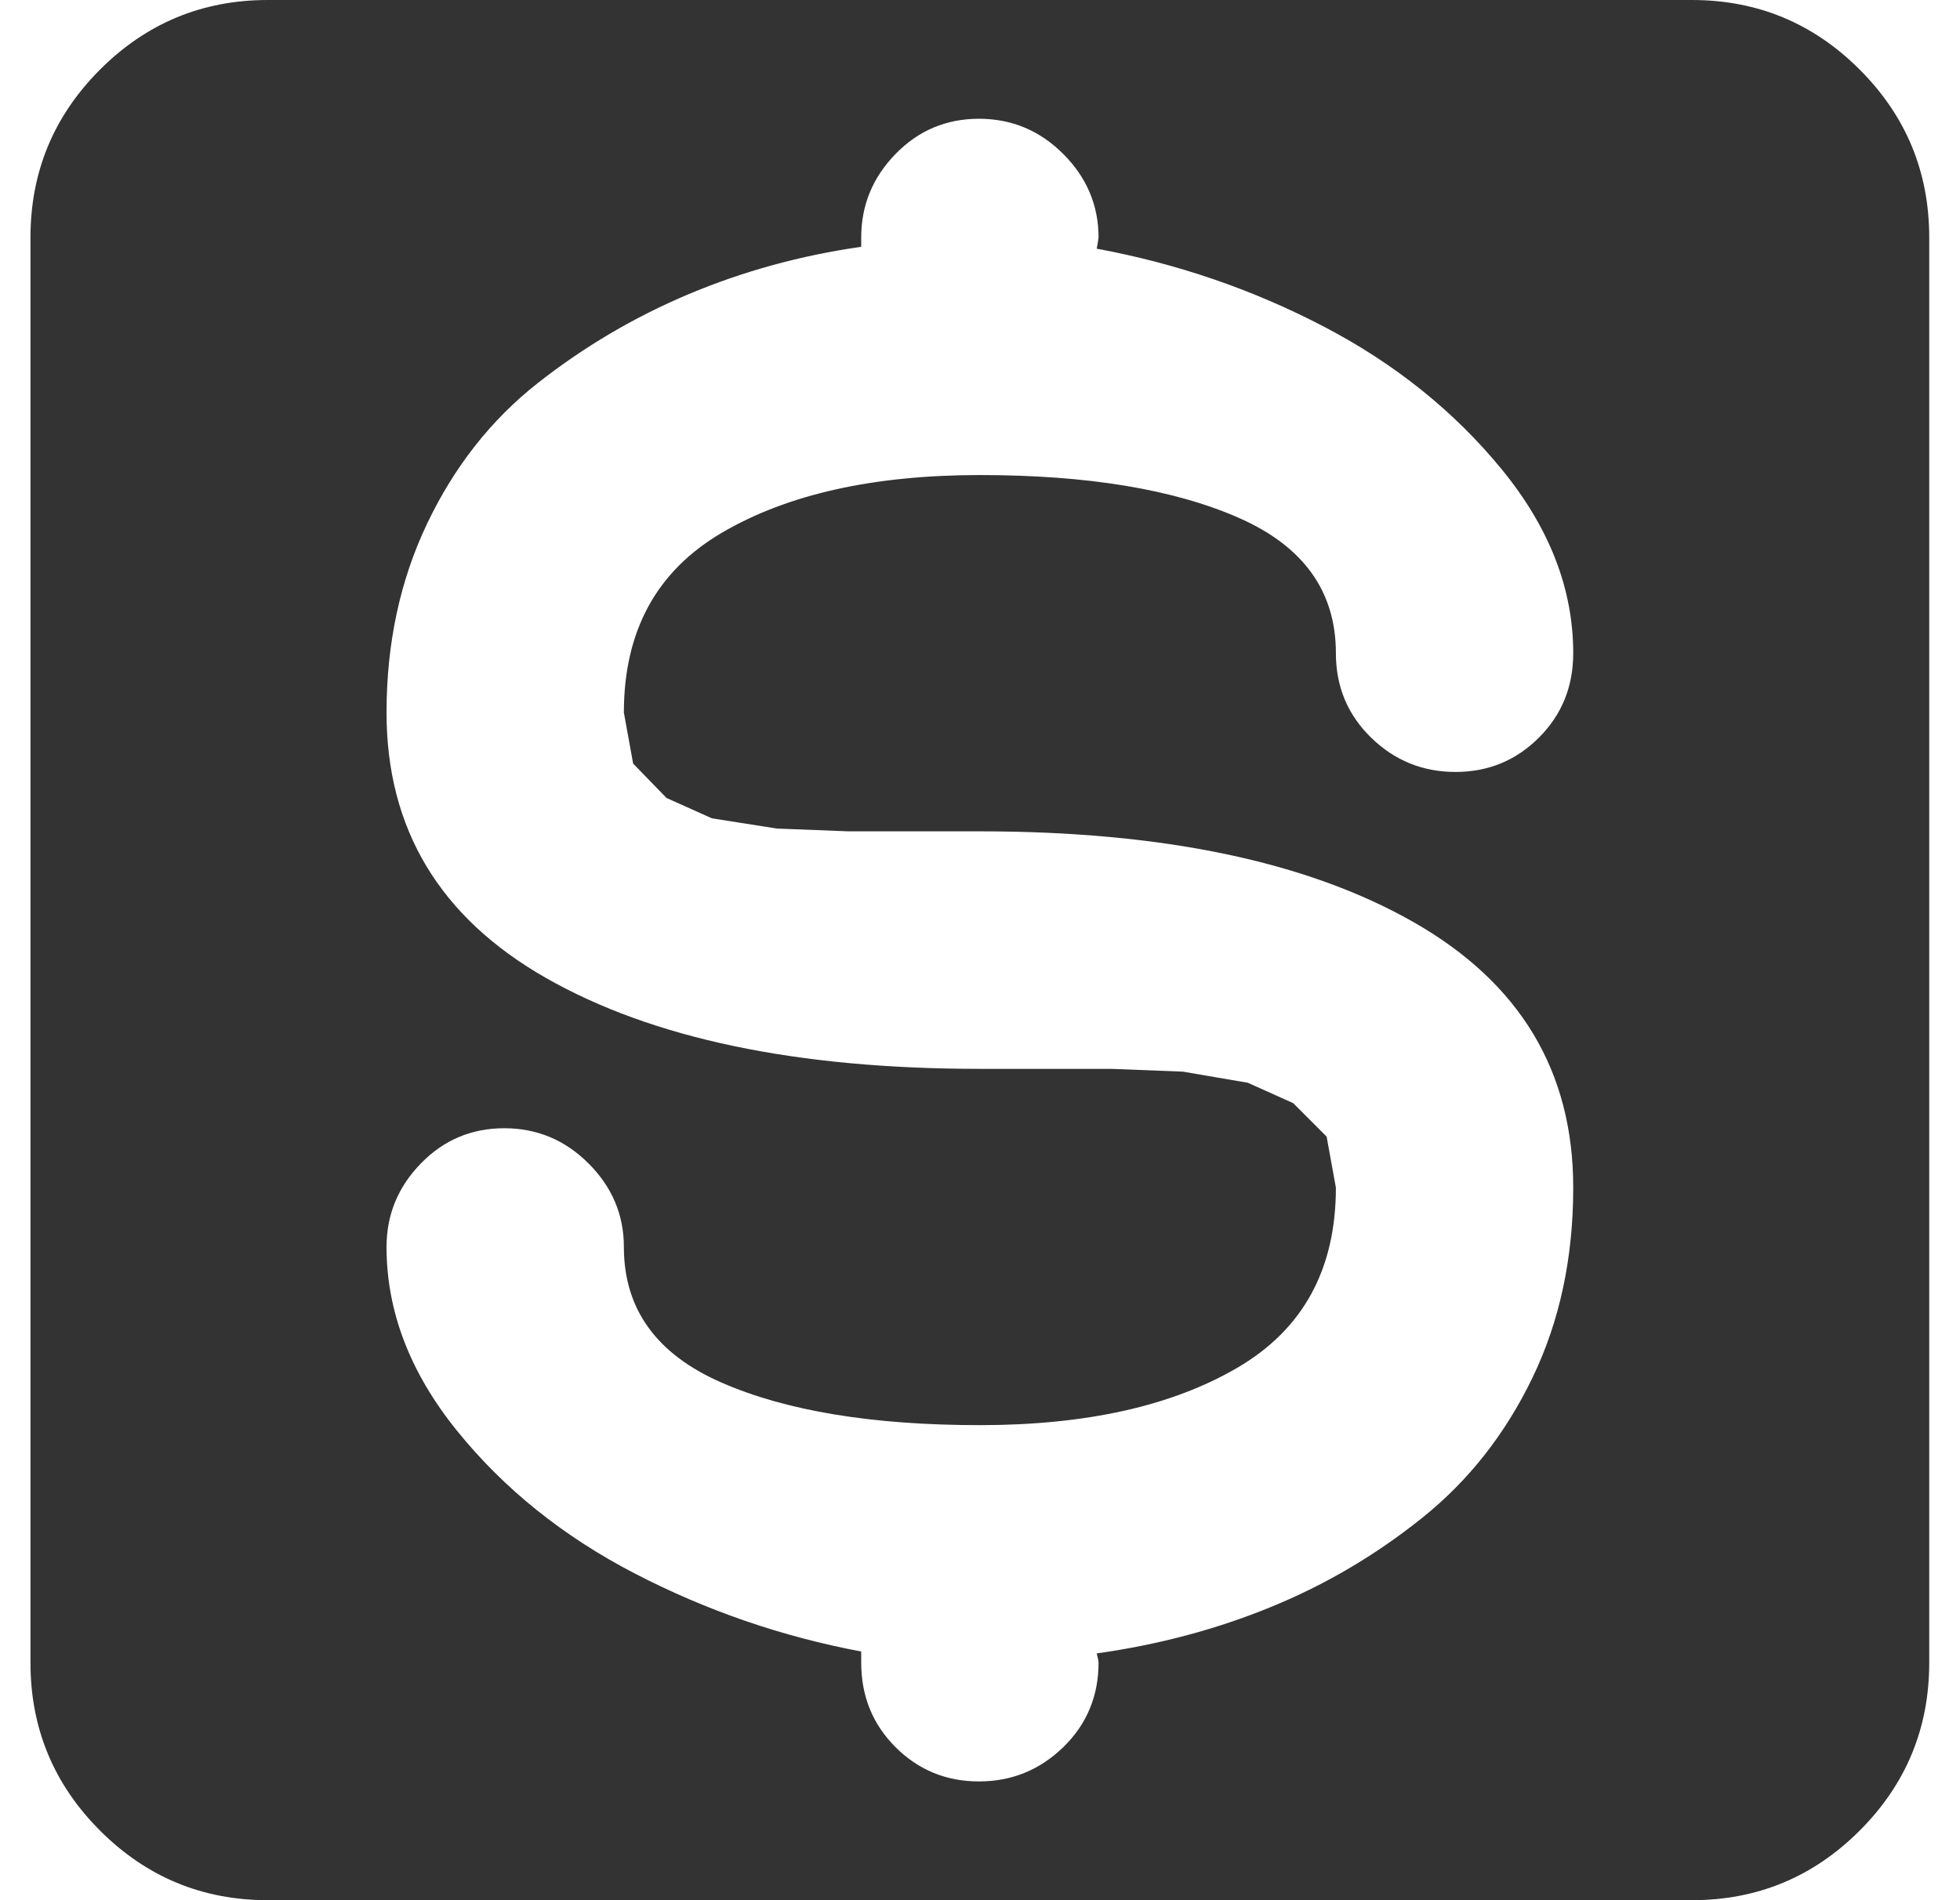 <svg width="33" height="32" viewBox="0 0 33 32" fill="none" xmlns="http://www.w3.org/2000/svg">
<g clip-path="url(#clip0_380_1700)">
<path d="M28.486 32H4.509C3.406 32 2.465 31.609 1.684 30.828C0.904 30.047 0.513 29.104 0.513 28V4C0.513 2.896 0.904 1.953 1.684 1.172C2.465 0.391 3.406 0 4.509 0H28.486C29.589 0 30.531 0.391 31.311 1.172C32.092 1.953 32.482 2.896 32.482 4V28C32.482 29.104 32.092 30.047 31.311 30.828C30.531 31.609 29.589 32 28.486 32ZM10.504 12C10.504 10.625 11.055 9.615 12.158 8.969C13.261 8.323 14.708 8 16.498 8C18.308 8 19.76 8.24 20.853 8.719C21.946 9.198 22.492 9.958 22.492 11C22.492 11.562 22.69 12.037 23.085 12.422C23.48 12.807 23.954 13 24.506 13C25.057 13 25.525 12.807 25.91 12.422C26.296 12.037 26.488 11.562 26.488 11C26.488 9.917 26.087 8.885 25.286 7.906C24.485 6.927 23.486 6.125 22.289 5.5C21.092 4.875 19.817 4.438 18.465 4.188L18.48 4.109L18.496 4C18.496 3.458 18.298 2.99 17.903 2.594C17.507 2.198 17.034 2 16.482 2C15.931 2 15.462 2.198 15.077 2.594C14.692 2.99 14.5 3.458 14.5 4V4.156C13.48 4.302 12.512 4.568 11.596 4.953C10.681 5.339 9.832 5.839 9.052 6.453C8.271 7.068 7.652 7.854 7.194 8.812C6.736 9.771 6.508 10.833 6.508 12C6.508 13.958 7.402 15.448 9.192 16.469C10.982 17.49 13.417 18 16.498 18H18.714L19.916 18.047L21.009 18.234L21.774 18.578L22.336 19.141L22.492 20C22.492 21.375 21.94 22.385 20.837 23.031C19.734 23.677 18.288 24 16.498 24C14.687 24 13.235 23.76 12.143 23.281C11.05 22.802 10.504 22.042 10.504 21C10.504 20.458 10.306 19.99 9.91 19.594C9.515 19.198 9.041 19 8.49 19C7.938 19 7.47 19.198 7.085 19.594C6.7 19.99 6.508 20.458 6.508 21C6.508 22.083 6.903 23.115 7.694 24.094C8.485 25.073 9.484 25.875 10.691 26.5C11.898 27.125 13.168 27.562 14.5 27.812V28C14.5 28.562 14.692 29.037 15.077 29.422C15.462 29.807 15.931 30 16.482 30C17.034 30 17.507 29.807 17.903 29.422C18.298 29.037 18.496 28.562 18.496 28C18.496 27.979 18.491 27.948 18.48 27.906L18.465 27.844C19.505 27.698 20.483 27.438 21.399 27.062C22.315 26.688 23.163 26.188 23.944 25.562C24.724 24.938 25.343 24.151 25.801 23.203C26.259 22.255 26.488 21.188 26.488 20C26.488 18.042 25.593 16.552 23.803 15.531C22.013 14.51 19.578 14 16.498 14H14.281L13.079 13.953L11.986 13.781L11.222 13.438L10.66 12.859L10.504 12Z" fill="black" fill-opacity="0.8"/>
</g>
<defs>
<clipPath id="clip0_380_1700">
<rect width="32" height="32" fill="white" transform="translate(0.5)"/>
</clipPath>
</defs>
</svg>
